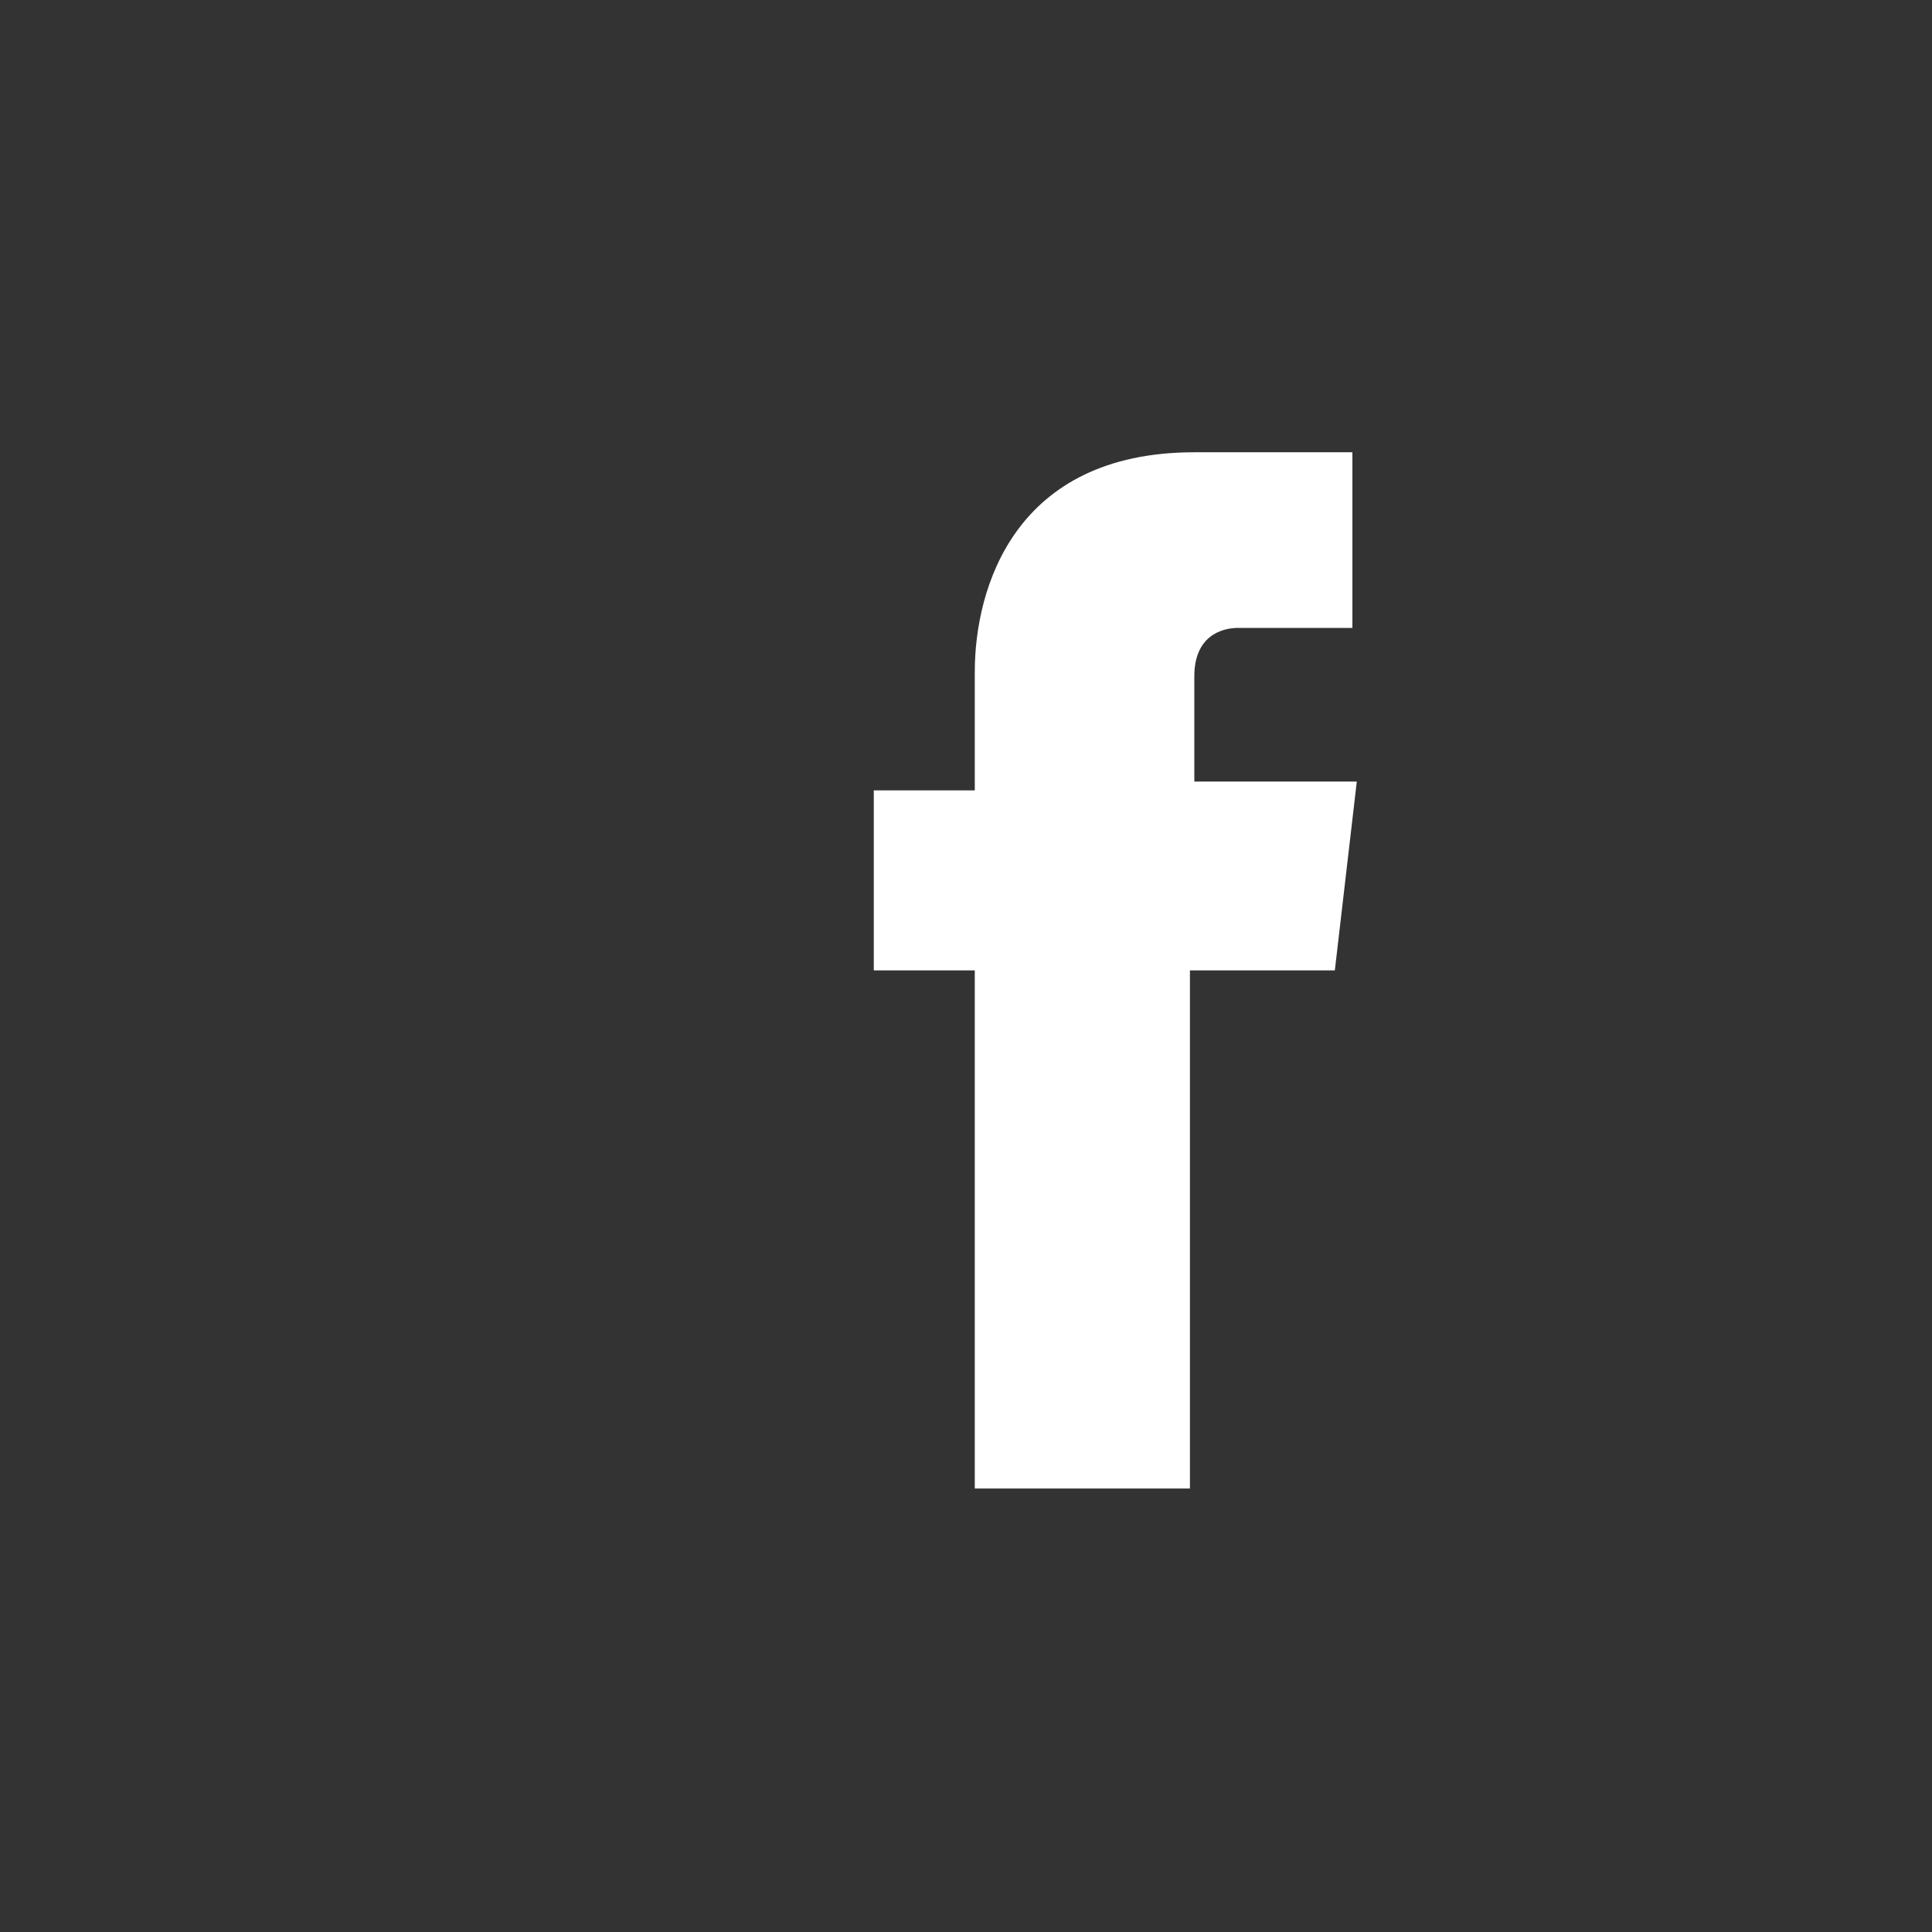 <svg version="1.1" id="Layer_1" xmlns="http://www.w3.org/2000/svg" x="0px" y="0px"
	 viewBox="0 0 44 44" enable-background="new 0 0 44 44" xml:space="preserve">
<rect x="0" y="0" width="44" height="44" fill="#333333" stroke="none"/>
<path fill="#FFFFFF" d="M30.4,22.1h-3.3c0,5.3,0,11.8,0,11.8h-4.9c0,0,0-6.4,0-11.8h-2.3V18h2.3v-2.7c0-1.9,0.9-5,5-5h3.6v4
	c0,0-2.2,0-2.6,0c-0.4,0-1,0.2-1,1.1v2.4h3.7L30.4,22.1z"/>
</svg>

